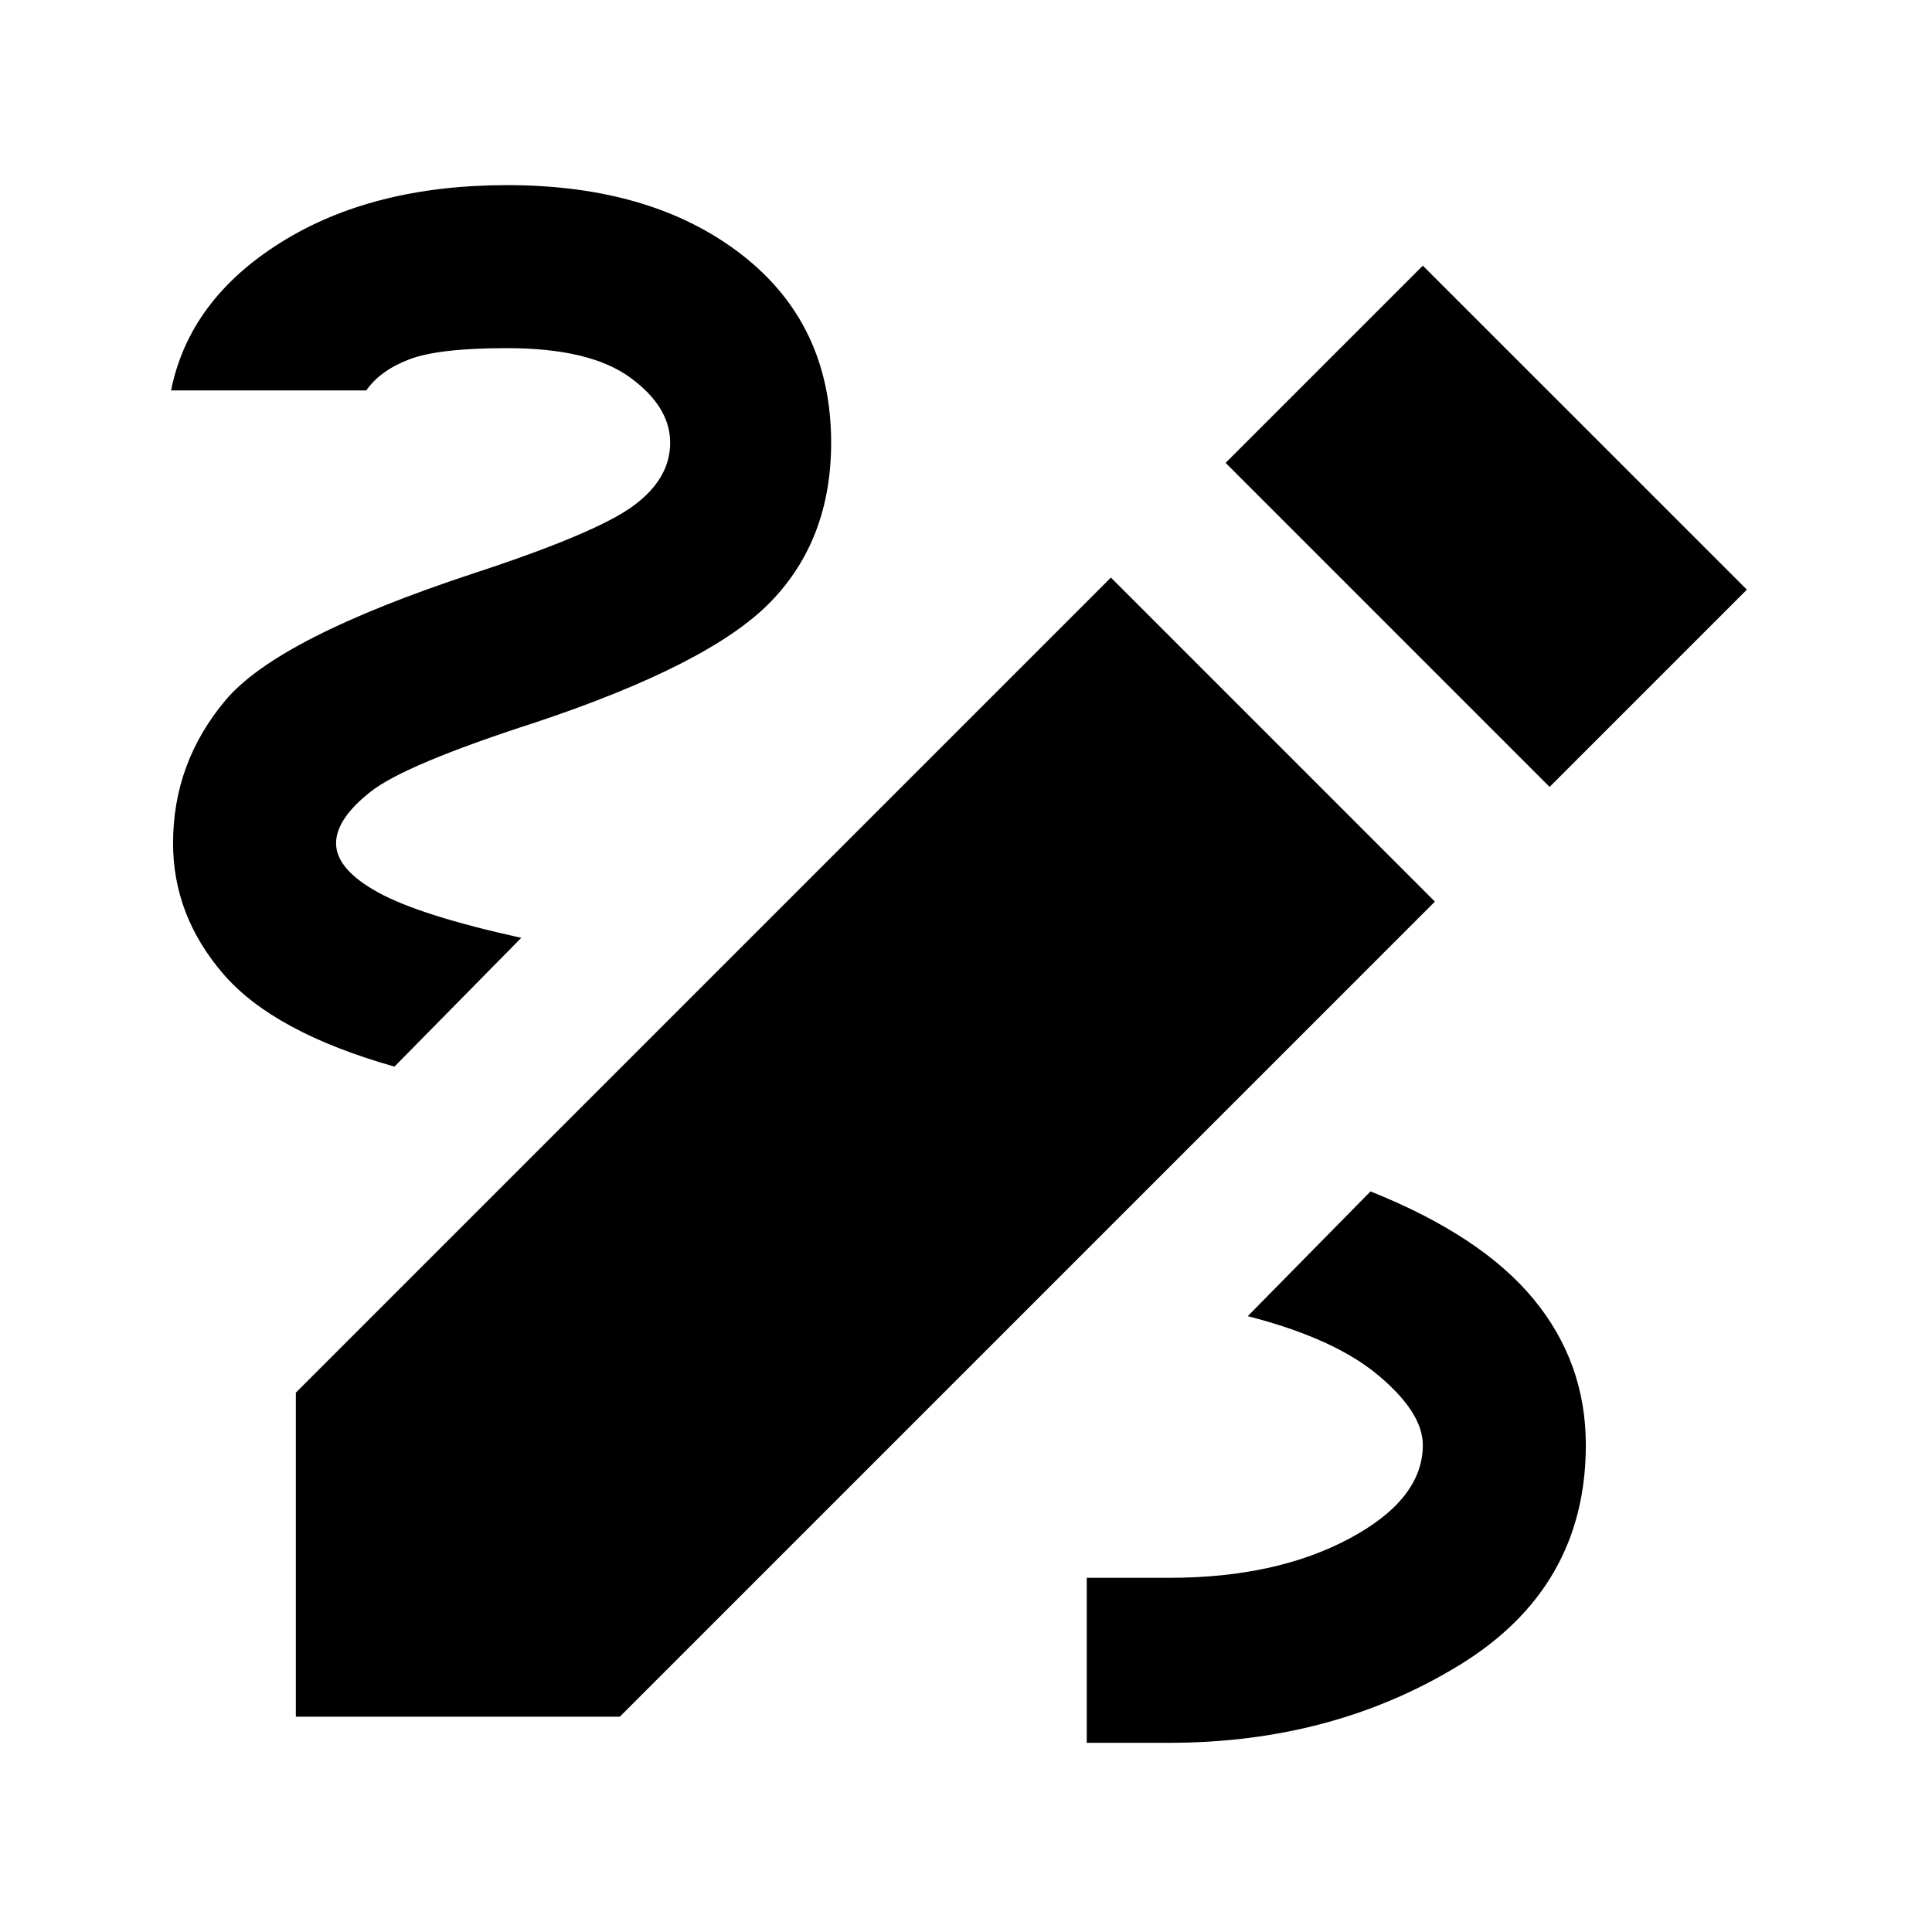 <svg xmlns="http://www.w3.org/2000/svg" height="40" width="40"><path d="M22.5 36.083V32.667H24.208Q26.417 32.667 27.938 31.854Q29.458 31.042 29.458 29.917Q29.458 29.25 28.542 28.479Q27.625 27.708 25.833 27.25L28.375 24.667Q30.667 25.583 31.75 26.896Q32.833 28.208 32.833 29.917Q32.833 32.875 30.208 34.479Q27.583 36.083 24.208 36.083ZM8.167 22.083Q5.667 21.375 4.625 20.167Q3.583 18.958 3.583 17.458Q3.583 15.792 4.667 14.5Q5.75 13.208 9.792 11.875Q12.333 11.042 13.104 10.479Q13.875 9.917 13.875 9.167Q13.875 8.417 13.042 7.813Q12.208 7.208 10.5 7.208Q9.083 7.208 8.479 7.438Q7.875 7.667 7.583 8.083H3.542Q3.917 6.208 5.812 5.021Q7.708 3.833 10.5 3.833Q13.5 3.833 15.354 5.271Q17.208 6.708 17.208 9.167Q17.208 11.167 15.958 12.458Q14.708 13.75 11.083 14.958Q8.375 15.833 7.667 16.396Q6.958 16.958 6.958 17.458Q6.958 18 7.833 18.479Q8.708 18.958 10.792 19.417ZM32.083 16.292 25.375 9.583 29.458 5.5 36.167 12.208ZM6.125 35.542V28.833L23 11.958L29.708 18.667L12.833 35.542Z"/></svg>